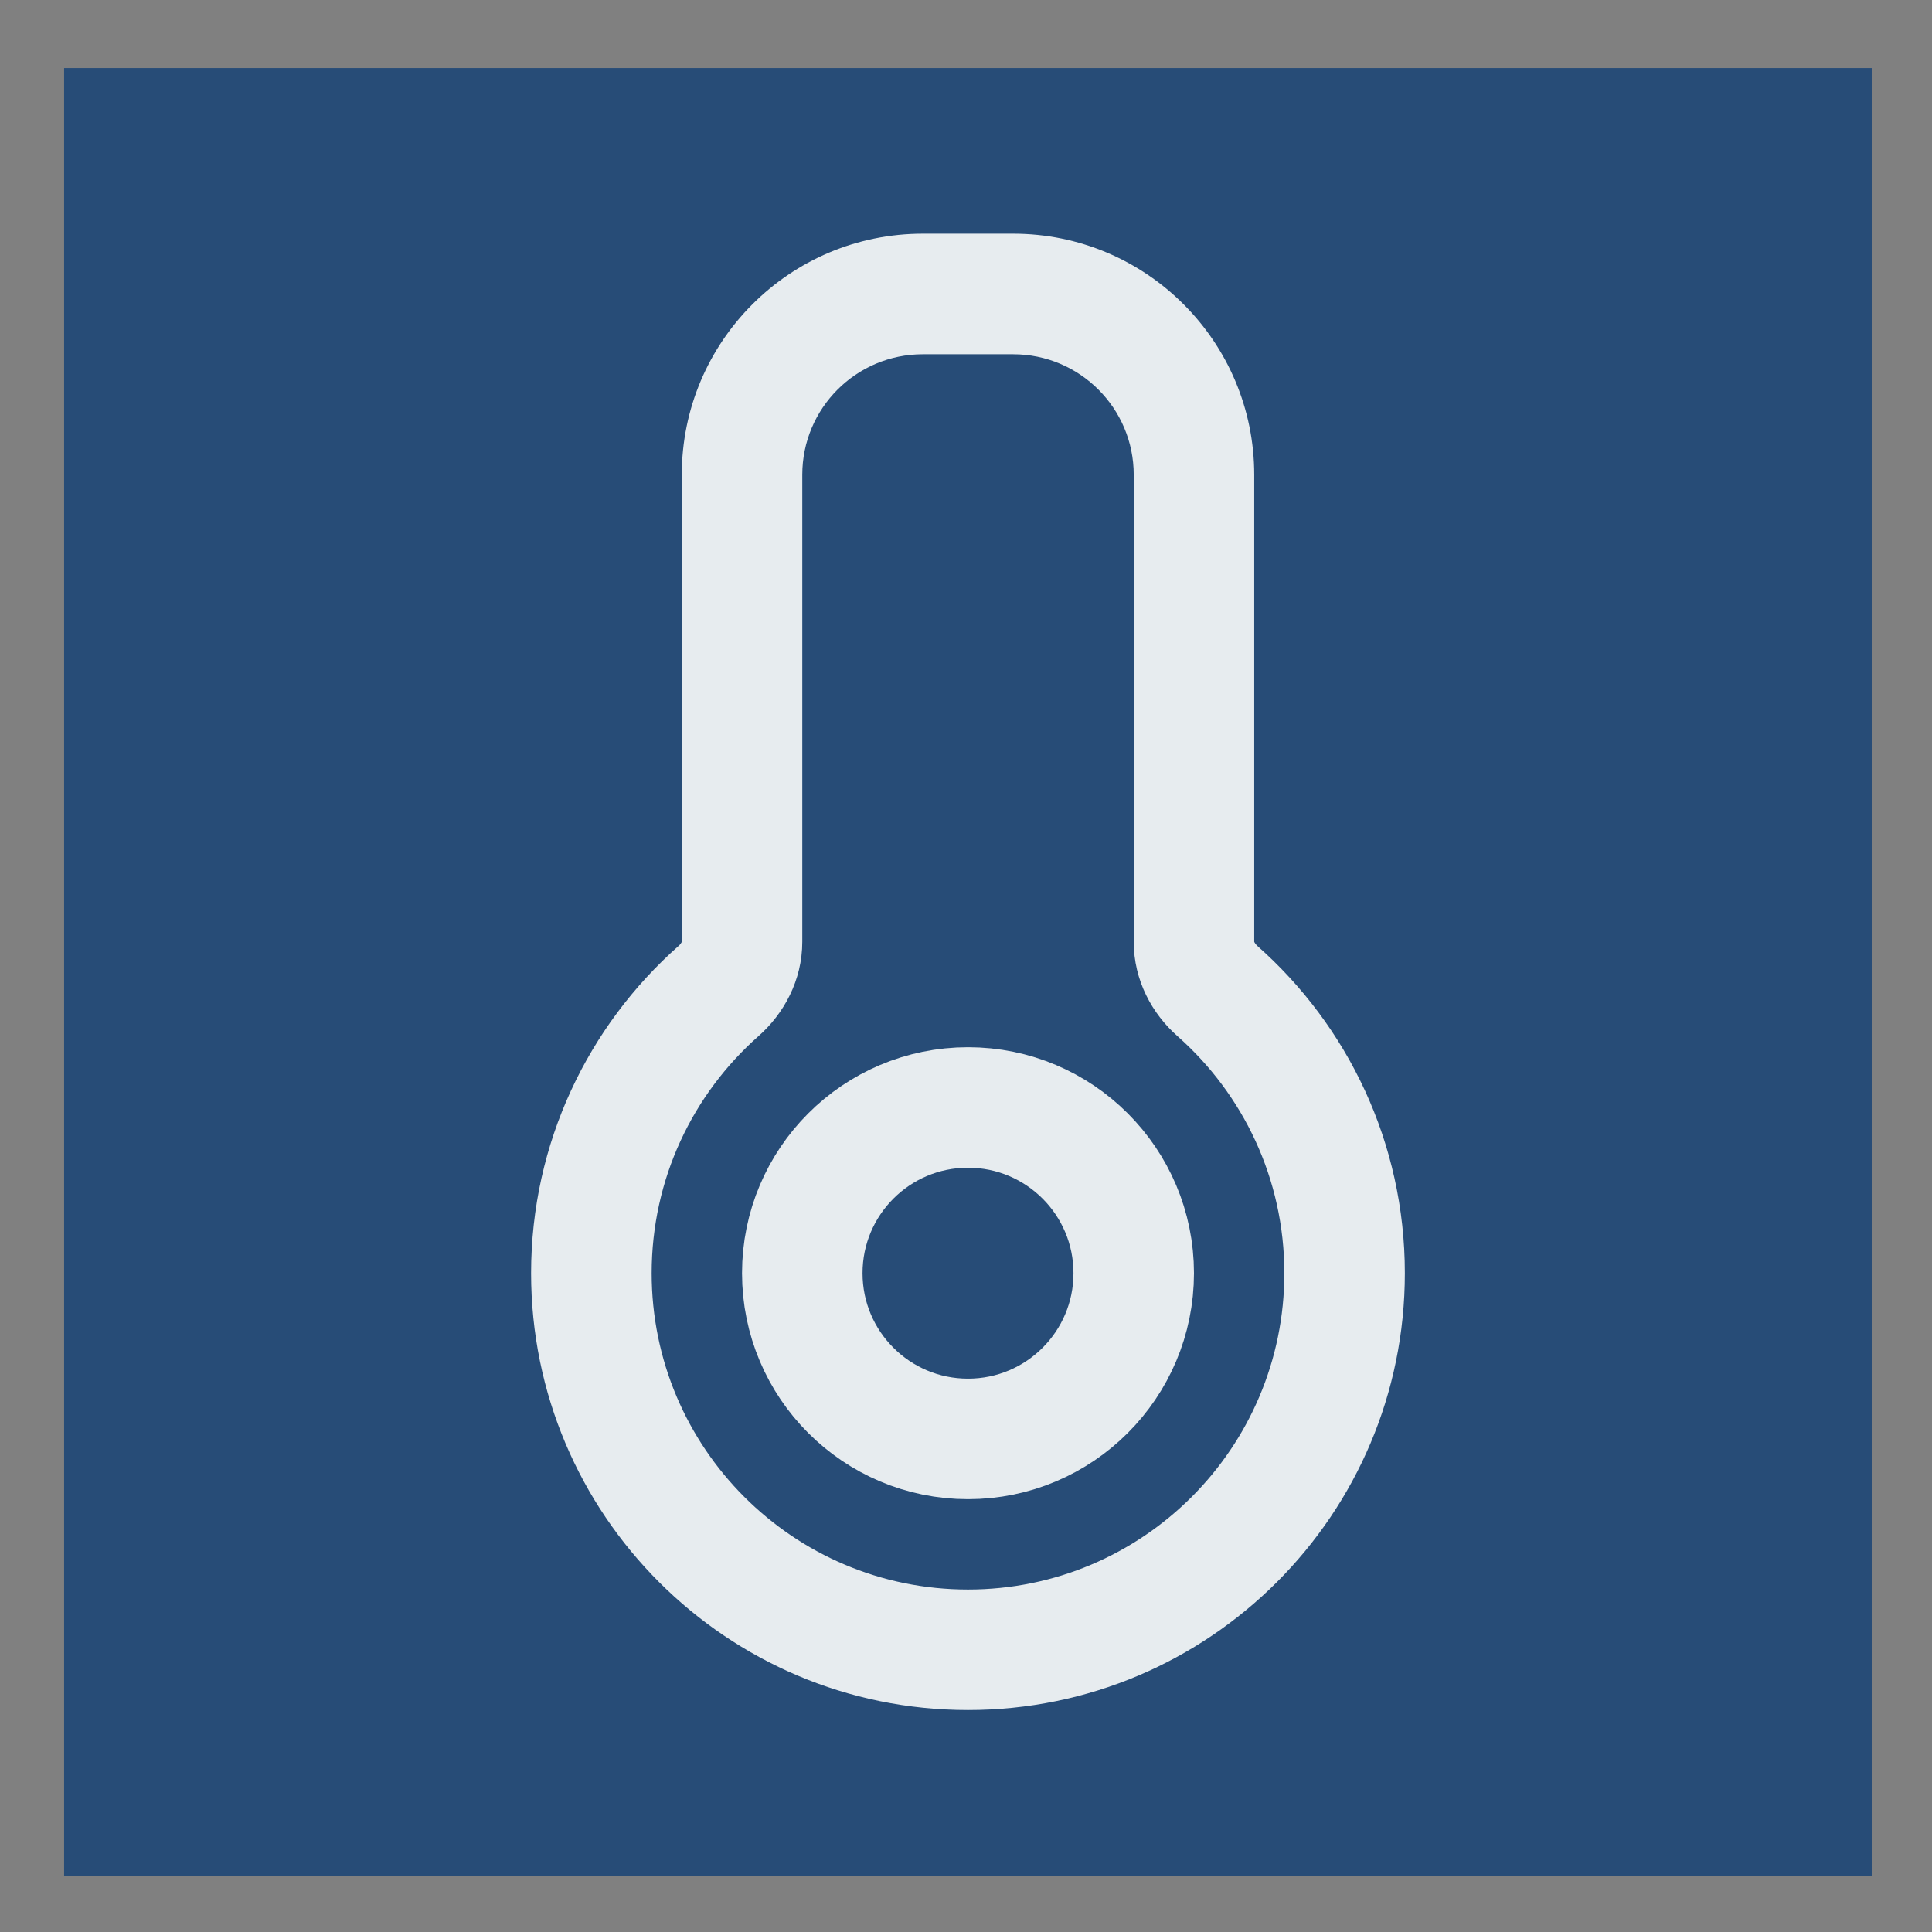 <svg width="27" height="27" viewBox="0 0 27 27" fill="none" xmlns="http://www.w3.org/2000/svg">
<rect x="0" y="0" width="27" height="27" fill="#808080" stroke="none"/>
<rect width="25.264" height="25.264" transform="translate(0.896 0.951)" fill="#274C77"/>
<path d="M17.012 13.848L17.569 13.217L17.012 13.848ZM10.044 13.848L10.601 14.479L10.044 13.848ZM10.37 6.635H11.212C11.212 5.705 11.966 4.951 12.896 4.951V4.109V3.266C11.036 3.266 9.528 4.775 9.528 6.635H10.37ZM10.37 13.161H11.212V6.635H10.37H9.528V13.161H10.37ZM8.264 17.793H9.107C9.107 16.474 9.683 15.29 10.601 14.479L10.044 13.848L9.486 13.217C8.222 14.334 7.422 15.971 7.422 17.793H8.264ZM13.528 23.056V22.214C11.086 22.214 9.107 20.235 9.107 17.793H8.264H7.422C7.422 21.165 10.156 23.898 13.528 23.898V23.056ZM18.791 17.793H17.949C17.949 20.235 15.97 22.214 13.528 22.214V23.056V23.898C16.9 23.898 19.633 21.165 19.633 17.793H18.791ZM17.012 13.848L16.454 14.479C17.372 15.29 17.949 16.474 17.949 17.793H18.791H19.633C19.633 15.971 18.834 14.334 17.569 13.217L17.012 13.848ZM16.686 6.635H15.844V13.161H16.686H17.528V6.635H16.686ZM14.159 4.109V4.951C15.089 4.951 15.844 5.705 15.844 6.635H16.686H17.528C17.528 4.775 16.02 3.266 14.159 3.266V4.109ZM12.896 4.109V4.951H14.159V4.109V3.266H12.896V4.109ZM17.012 13.848L17.569 13.217C17.549 13.198 17.537 13.181 17.532 13.17C17.526 13.159 17.528 13.157 17.528 13.161H16.686H15.844C15.844 13.702 16.102 14.168 16.454 14.479L17.012 13.848ZM10.37 13.161H9.528C9.528 13.157 9.529 13.16 9.524 13.17C9.518 13.181 9.507 13.199 9.486 13.217L10.044 13.848L10.601 14.479C10.953 14.168 11.212 13.702 11.212 13.161H10.37Z" fill="#E7ECEF"/>
<circle cx="13.528" cy="17.793" r="2.316" stroke="#E7ECEF" stroke-width="1.684"/>
</svg>
